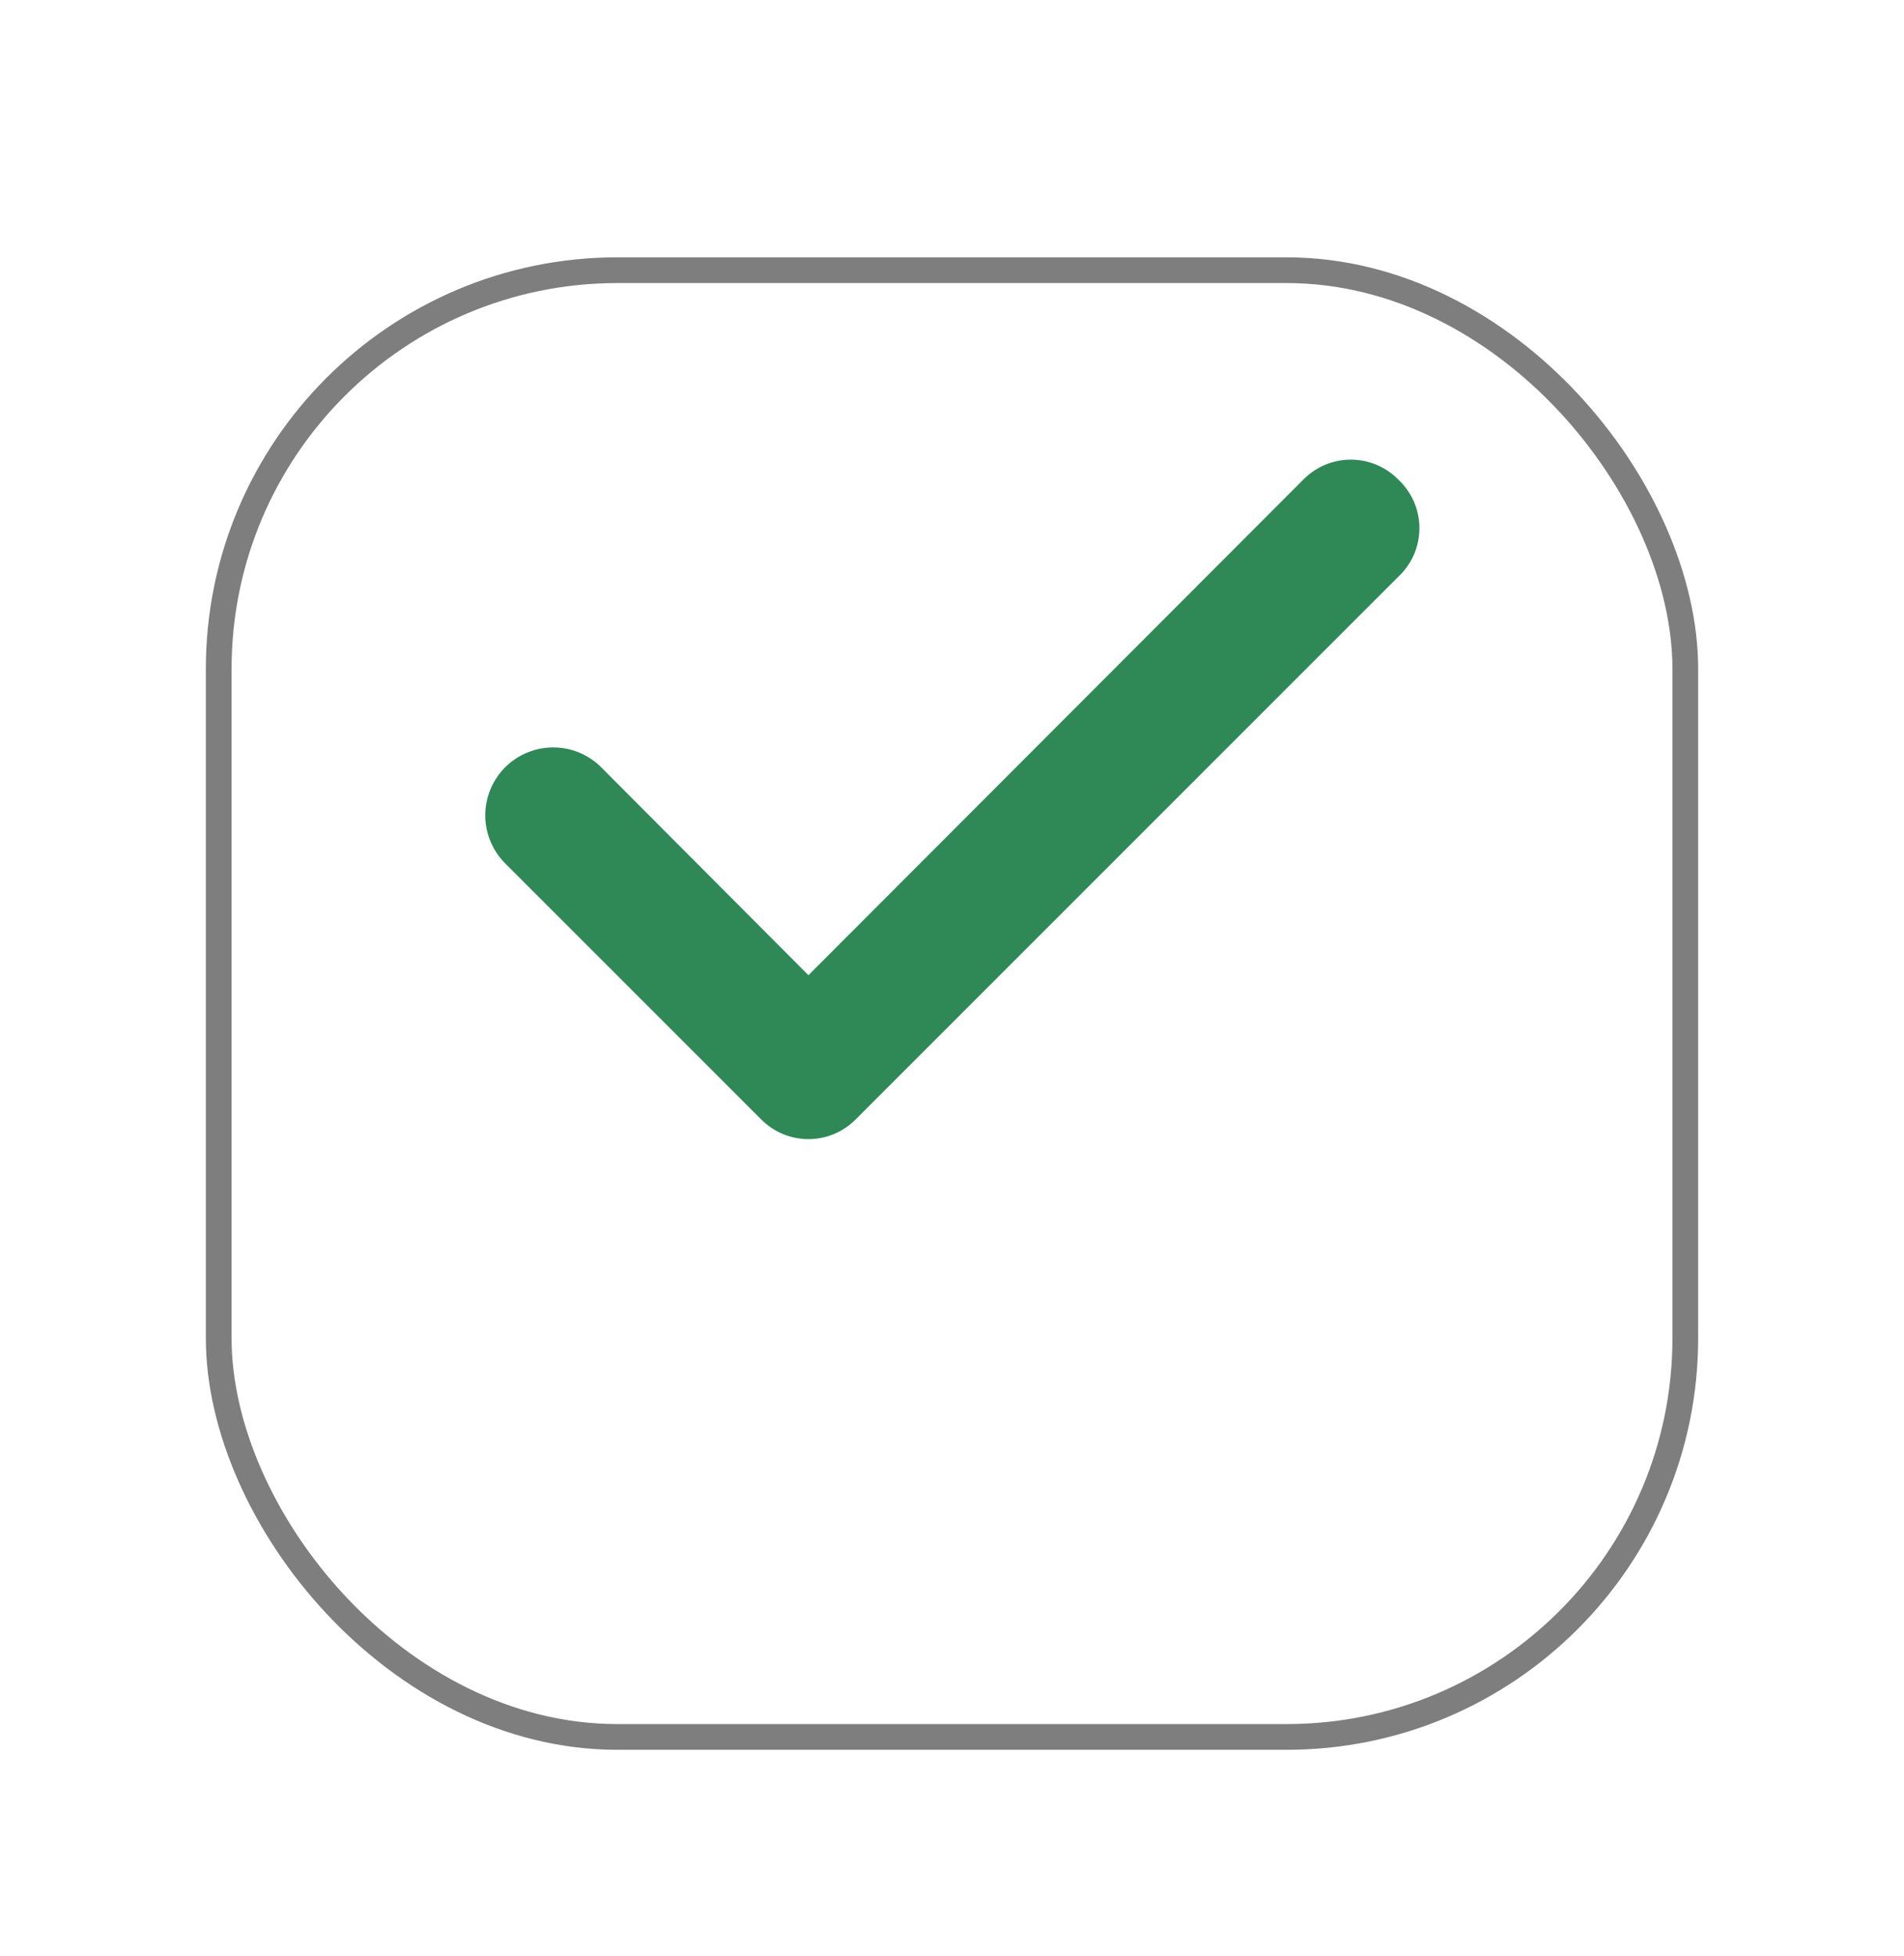 <svg width="37" height="38" viewBox="0 0 37 38" fill="none" xmlns="http://www.w3.org/2000/svg">
<g filter="url(#filter0_d_2051_5437)">
<rect x="4" y="1" width="29" height="29" rx="8" fill="white"/>
<rect x="4.25" y="1.25" width="28.5" height="28.5" rx="7.75" stroke="#7E7E7E" stroke-width="0.5"/>
</g>
<path d="M27.167 9.313C27.047 9.192 26.904 9.096 26.747 9.03C26.59 8.965 26.421 8.931 26.25 8.931C26.08 8.931 25.911 8.965 25.753 9.03C25.596 9.096 25.453 9.192 25.333 9.313L15.71 18.949L11.667 14.893C11.543 14.773 11.395 14.678 11.234 14.614C11.073 14.551 10.901 14.52 10.727 14.523C10.554 14.526 10.383 14.563 10.224 14.632C10.065 14.701 9.921 14.801 9.801 14.925C9.68 15.05 9.586 15.197 9.522 15.358C9.459 15.52 9.427 15.692 9.43 15.865C9.433 16.038 9.47 16.209 9.54 16.369C9.609 16.527 9.708 16.671 9.833 16.792L14.793 21.752C14.913 21.873 15.056 21.969 15.213 22.035C15.371 22.1 15.54 22.134 15.71 22.134C15.881 22.134 16.049 22.1 16.207 22.035C16.364 21.969 16.507 21.873 16.627 21.752L27.167 11.212C27.298 11.091 27.403 10.944 27.475 10.781C27.546 10.617 27.583 10.441 27.583 10.262C27.583 10.084 27.546 9.908 27.475 9.744C27.403 9.581 27.298 9.434 27.167 9.313Z" fill="#2E8956"/>
<defs>
<filter id="filter0_d_2051_5437" x="0" y="1" width="37" height="37" filterUnits="userSpaceOnUse" color-interpolation-filters="sRGB">
<feFlood flood-opacity="0" result="BackgroundImageFix"/>
<feColorMatrix in="SourceAlpha" type="matrix" values="0 0 0 0 0 0 0 0 0 0 0 0 0 0 0 0 0 0 127 0" result="hardAlpha"/>
<feOffset dy="4"/>
<feGaussianBlur stdDeviation="2"/>
<feComposite in2="hardAlpha" operator="out"/>
<feColorMatrix type="matrix" values="0 0 0 0 0 0 0 0 0 0 0 0 0 0 0 0 0 0 0.25 0"/>
<feBlend mode="normal" in2="BackgroundImageFix" result="effect1_dropShadow_2051_5437"/>
<feBlend mode="normal" in="SourceGraphic" in2="effect1_dropShadow_2051_5437" result="shape"/>
</filter>
</defs>
</svg>
